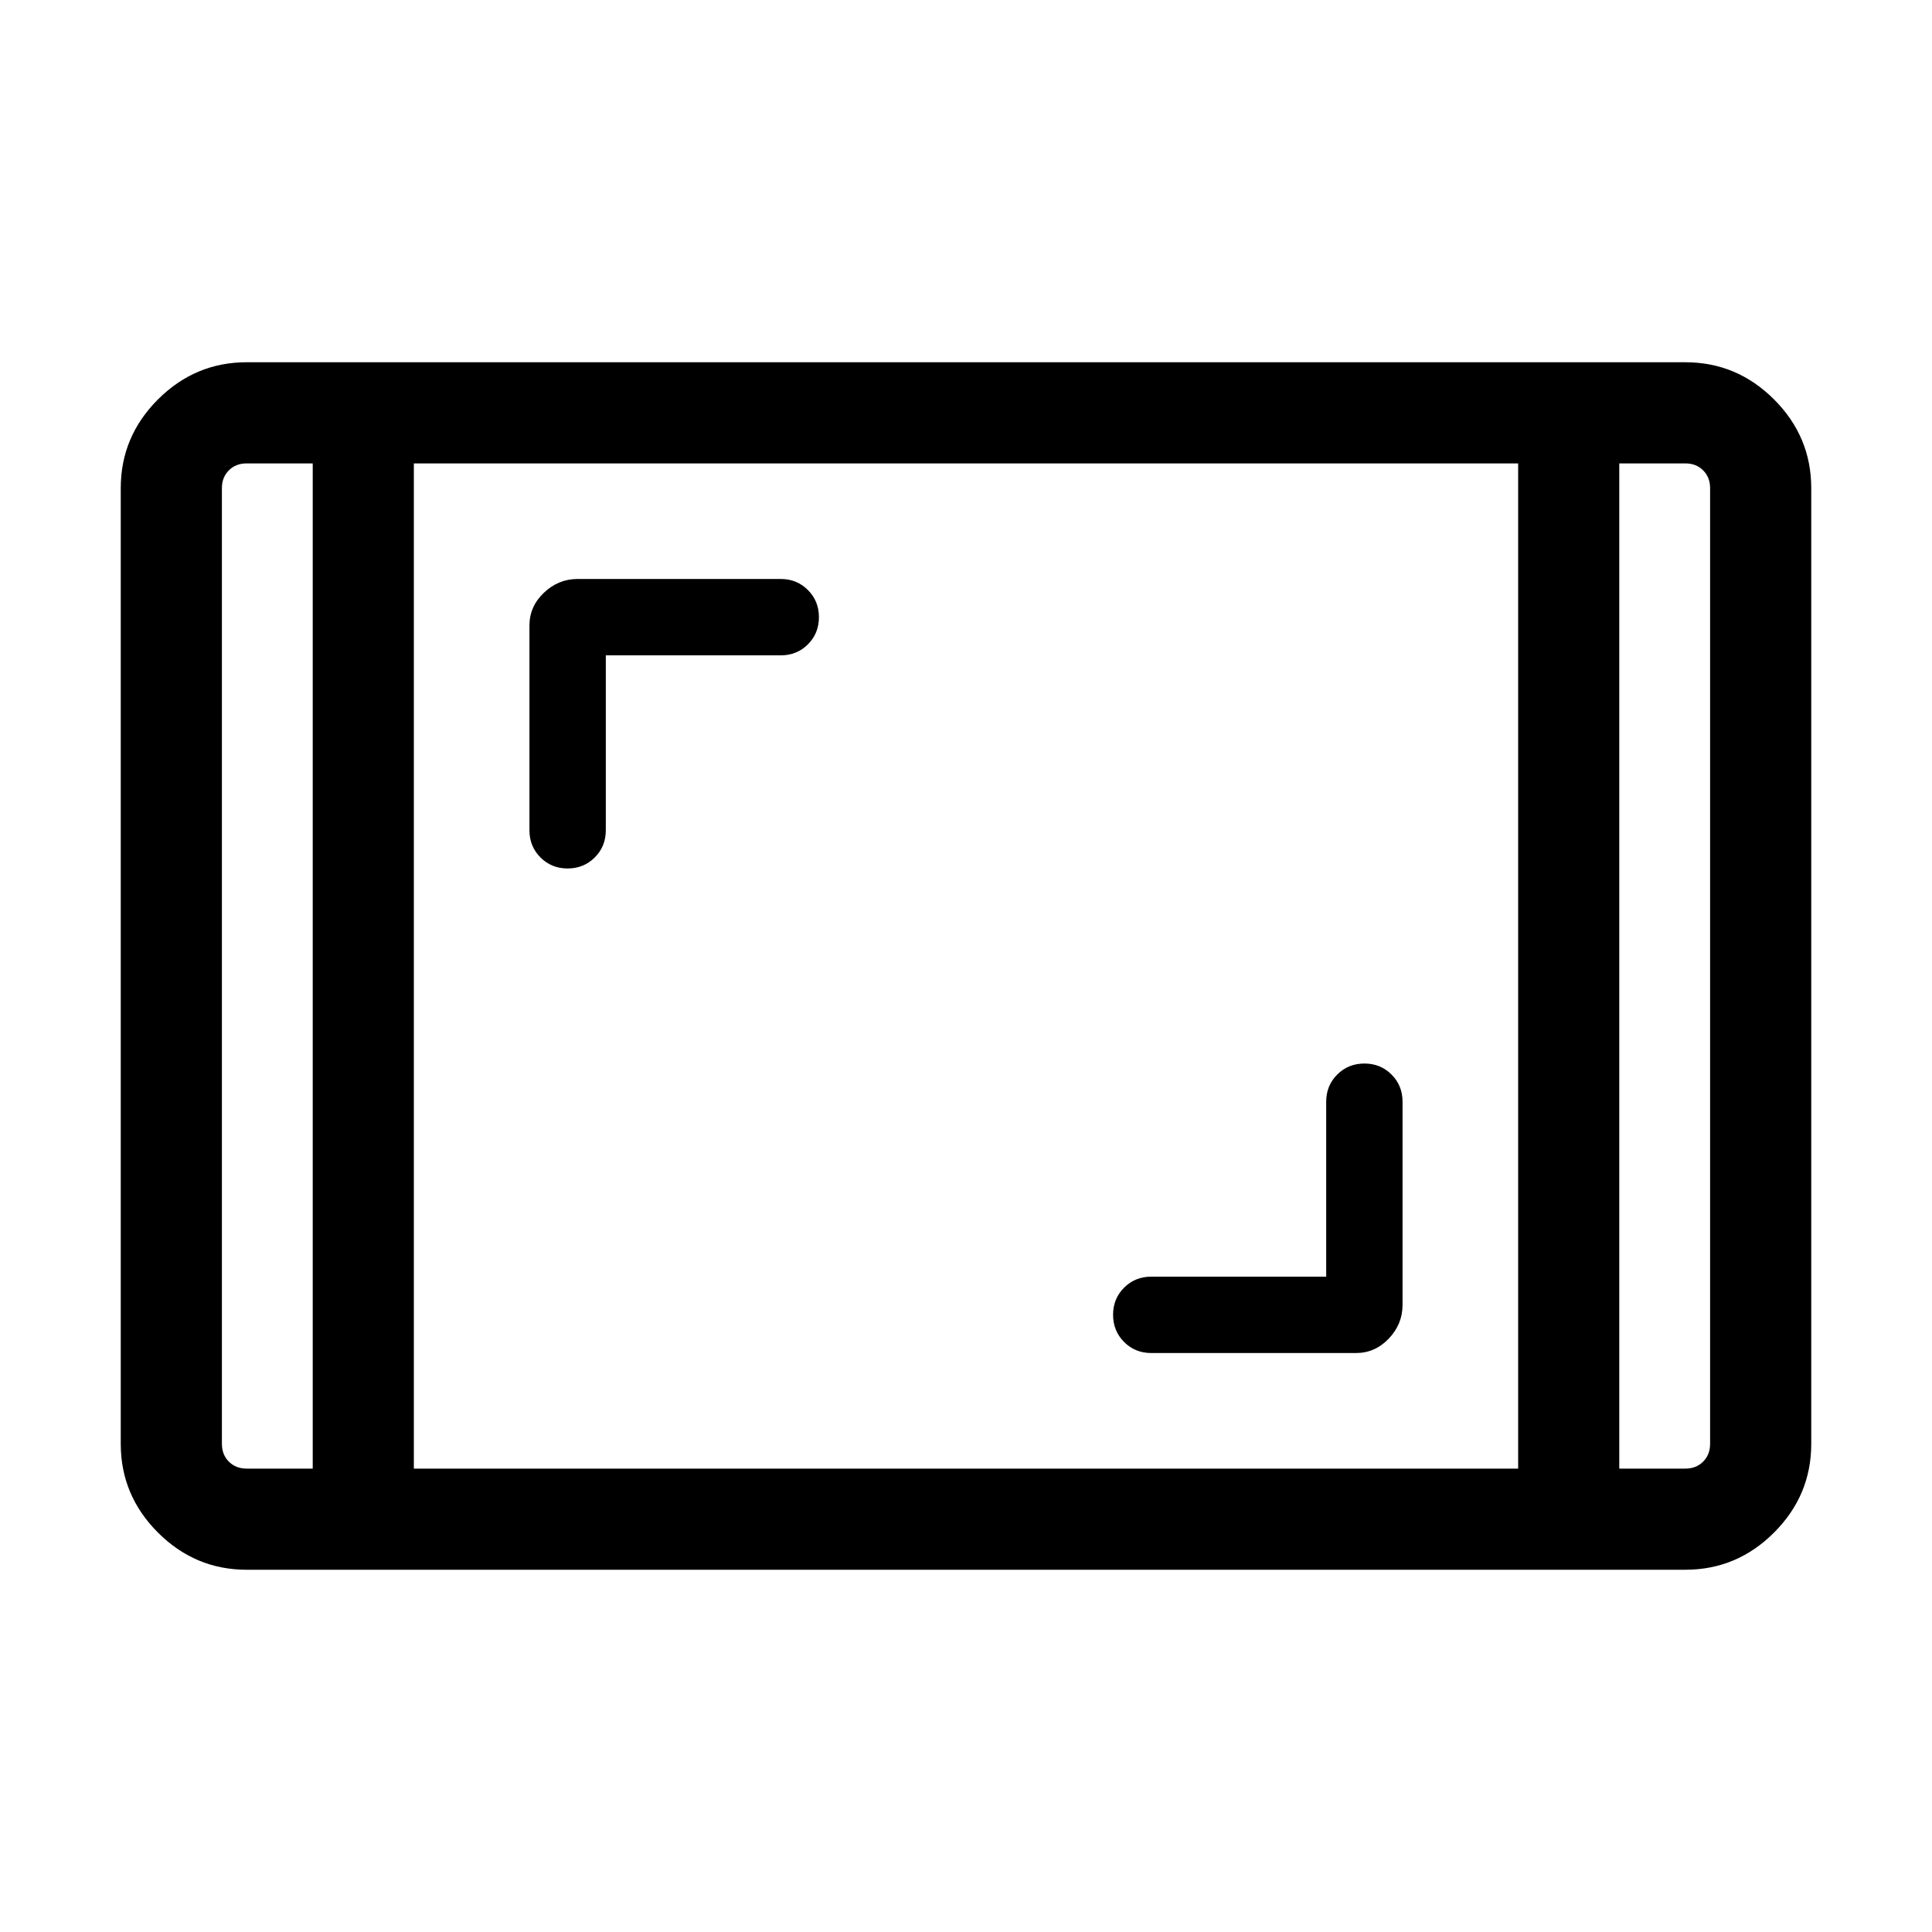<svg xmlns="http://www.w3.org/2000/svg" height="40" viewBox="0 -960 960 960" width="40"><path d="M122.56-180q-25.6 0-44.08-18.48Q60-216.96 60-242.56v-474.88q0-25.6 18.48-44.08Q96.96-780 122.56-780h714.88q25.6 0 44.08 18.48Q900-743.04 900-717.44v474.88q0 25.6-18.48 44.08Q863.04-180 837.44-180H122.56Zm32.83-549.74h-32.83q-5.38 0-8.84 3.46t-3.46 8.84v474.88q0 5.38 3.46 8.84t8.84 3.46h32.83v-499.48Zm50.25 499.48h548.72v-499.48H205.64v499.48Zm598.97-499.48v499.48h32.83q5.38 0 8.84-3.46t3.46-8.84v-474.88q0-5.38-3.46-8.84t-8.84-3.46h-32.83Zm0 0h45.13H804.61Zm-649.22 0h-45.13H155.39Zm503.59 404.1h-86.93q-8.02 0-13.5 5.47-5.47 5.47-5.47 13.49 0 8.01 5.47 13.5 5.48 5.49 13.5 5.49H673.8q9.46 0 16.29-7.18 6.83-7.18 6.83-16.75v-100.94q0-8.03-5.47-13.5-5.47-5.48-13.48-5.48-8.02 0-13.51 5.48-5.48 5.47-5.48 13.5v86.92ZM301.02-634.36h86.93q8.02 0 13.5-5.47 5.47-5.47 5.47-13.49 0-8.01-5.47-13.5-5.48-5.49-13.5-5.49H287q-9.56 0-16.74 6.84-7.18 6.83-7.18 16.29v101.74q0 8.03 5.47 13.5 5.47 5.48 13.48 5.48 8.02 0 13.51-5.48 5.48-5.47 5.48-13.5v-86.92Z"/></svg>